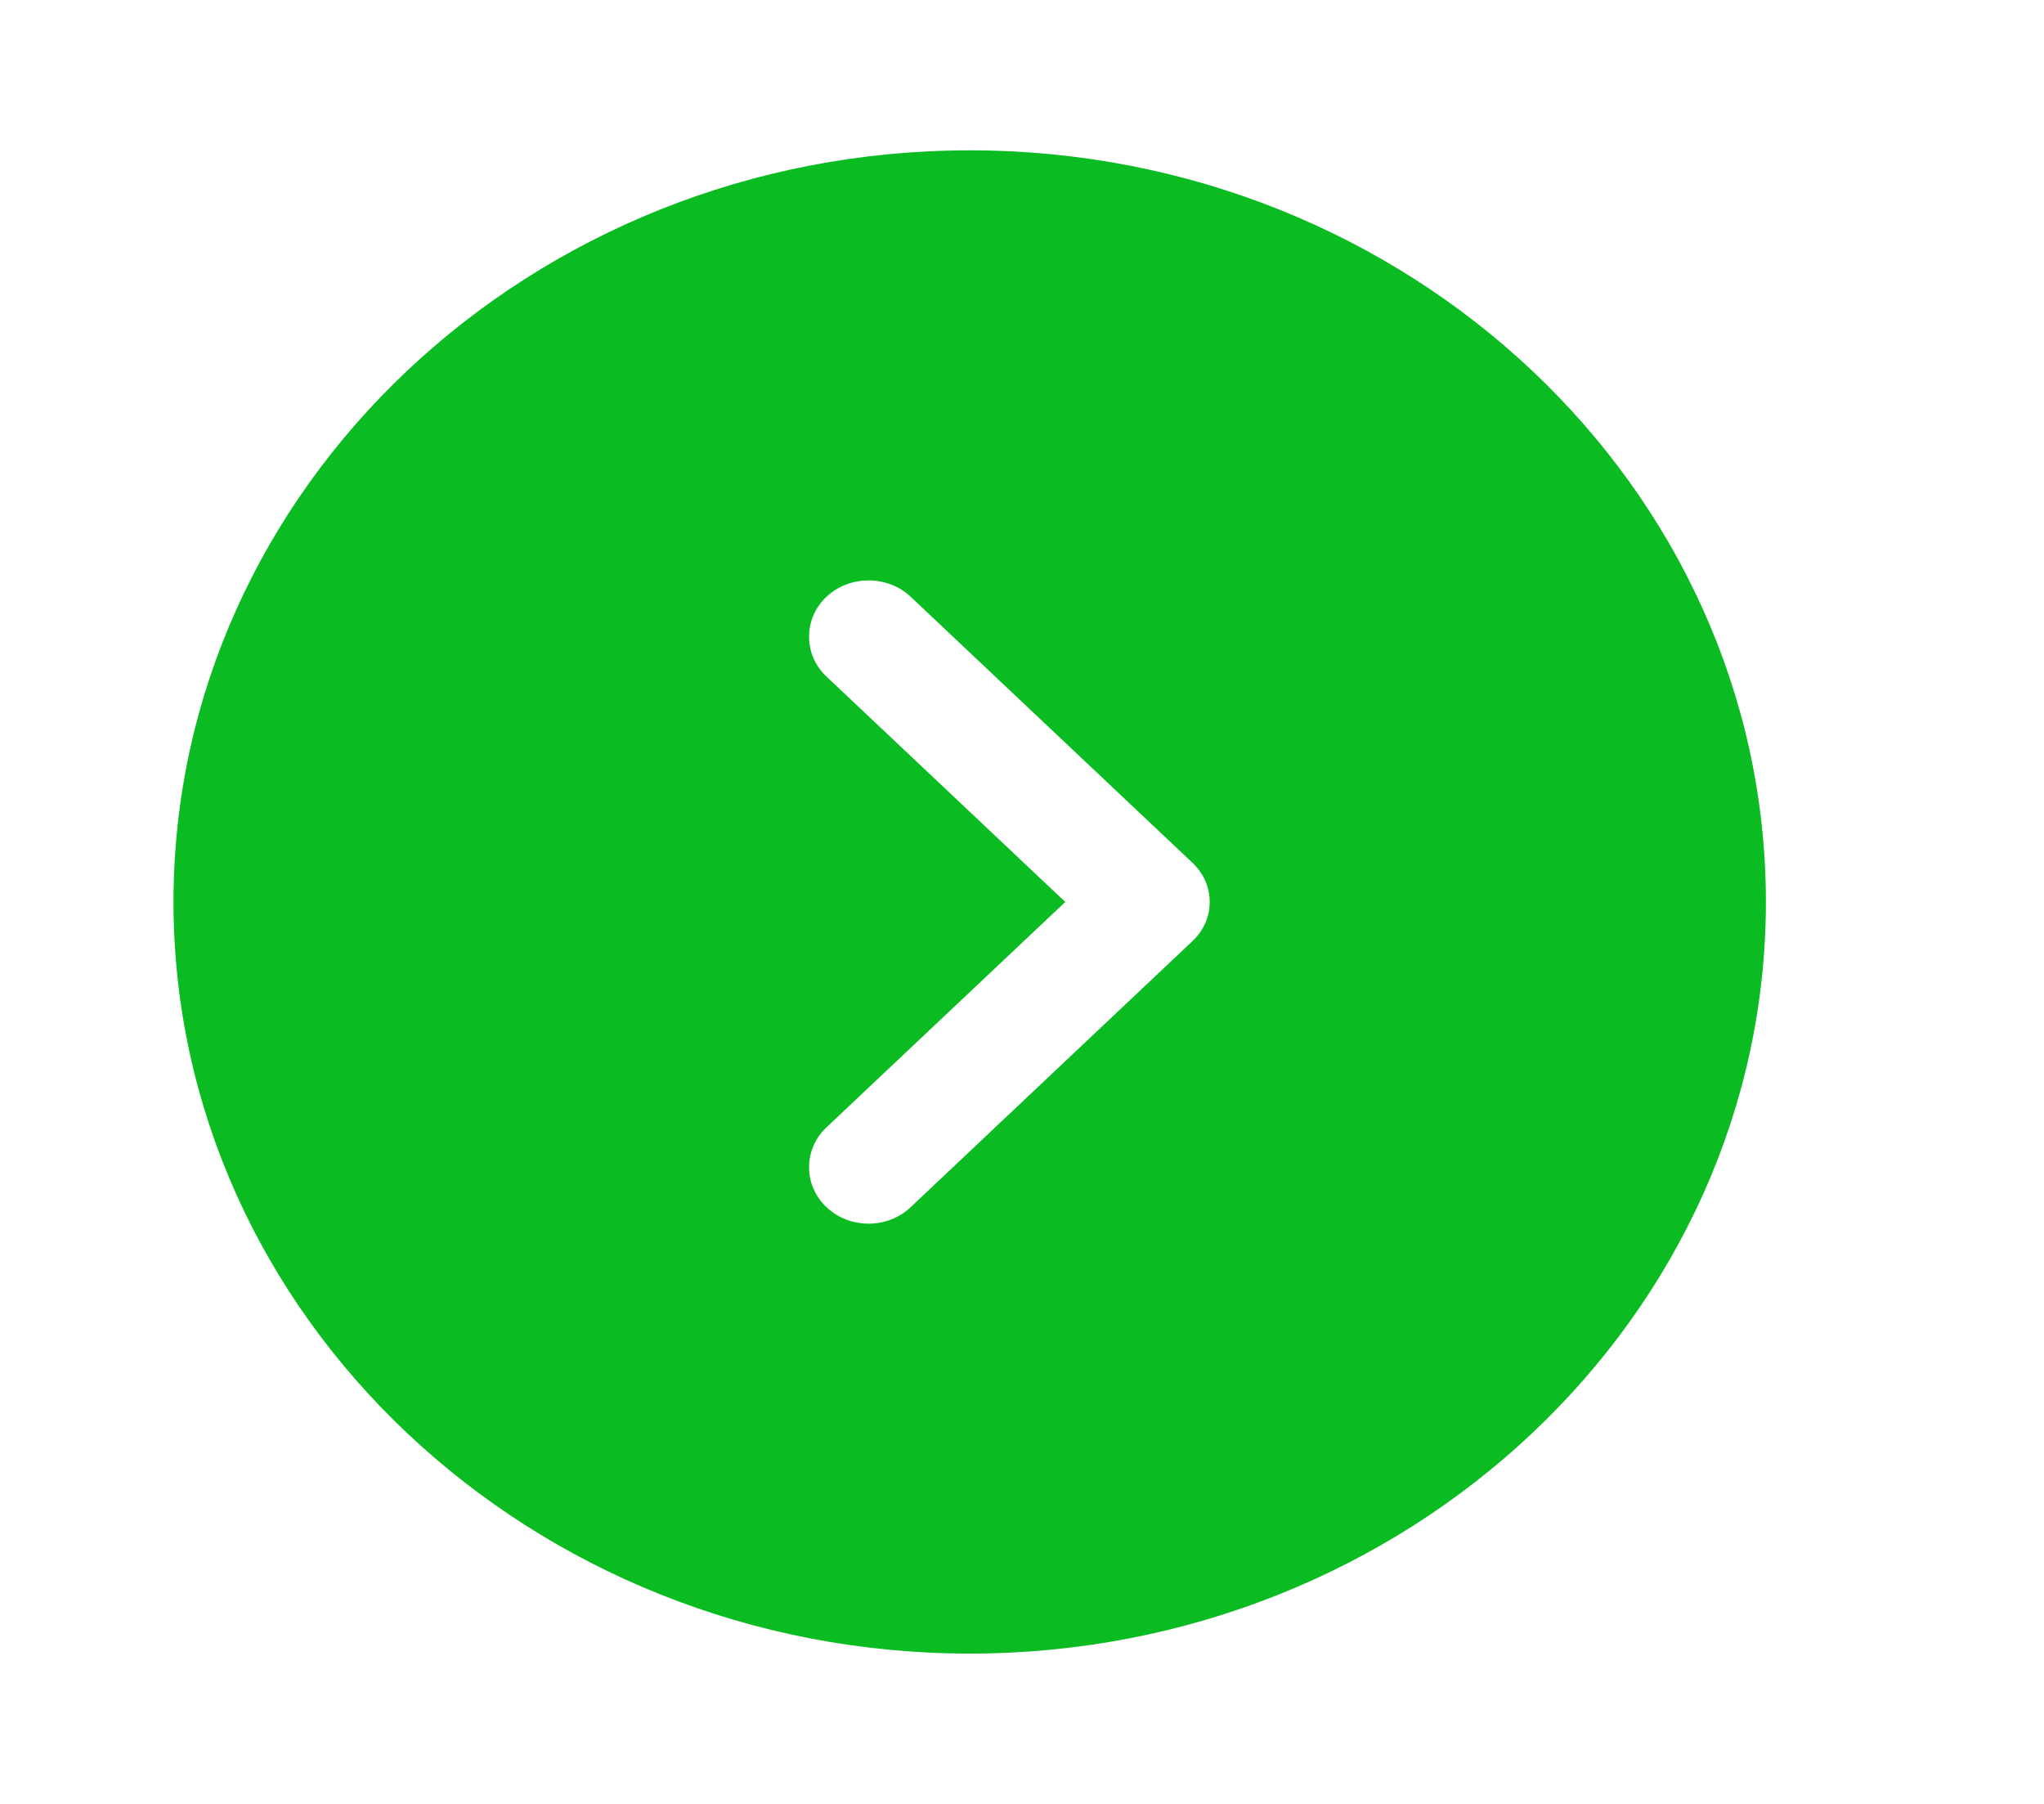 <svg width="17" height="15" viewBox="0 0 17 15" fill="none" xmlns="http://www.w3.org/2000/svg">
<path d="M8.065 1.25C4.416 1.25 1.443 4.056 1.443 7.5C1.443 10.944 4.416 13.75 8.065 13.75C11.713 13.75 14.687 10.944 14.687 7.5C14.687 4.056 11.713 1.25 8.065 1.25ZM9.912 7.831L7.575 10.037C7.476 10.131 7.35 10.175 7.224 10.175C7.098 10.175 6.972 10.131 6.873 10.037C6.681 9.856 6.681 9.556 6.873 9.375L8.86 7.5L6.873 5.625C6.681 5.444 6.681 5.144 6.873 4.963C7.065 4.781 7.383 4.781 7.575 4.963L9.912 7.169C10.111 7.35 10.111 7.65 9.912 7.831Z" fill="#0ABC22"/>
</svg>
